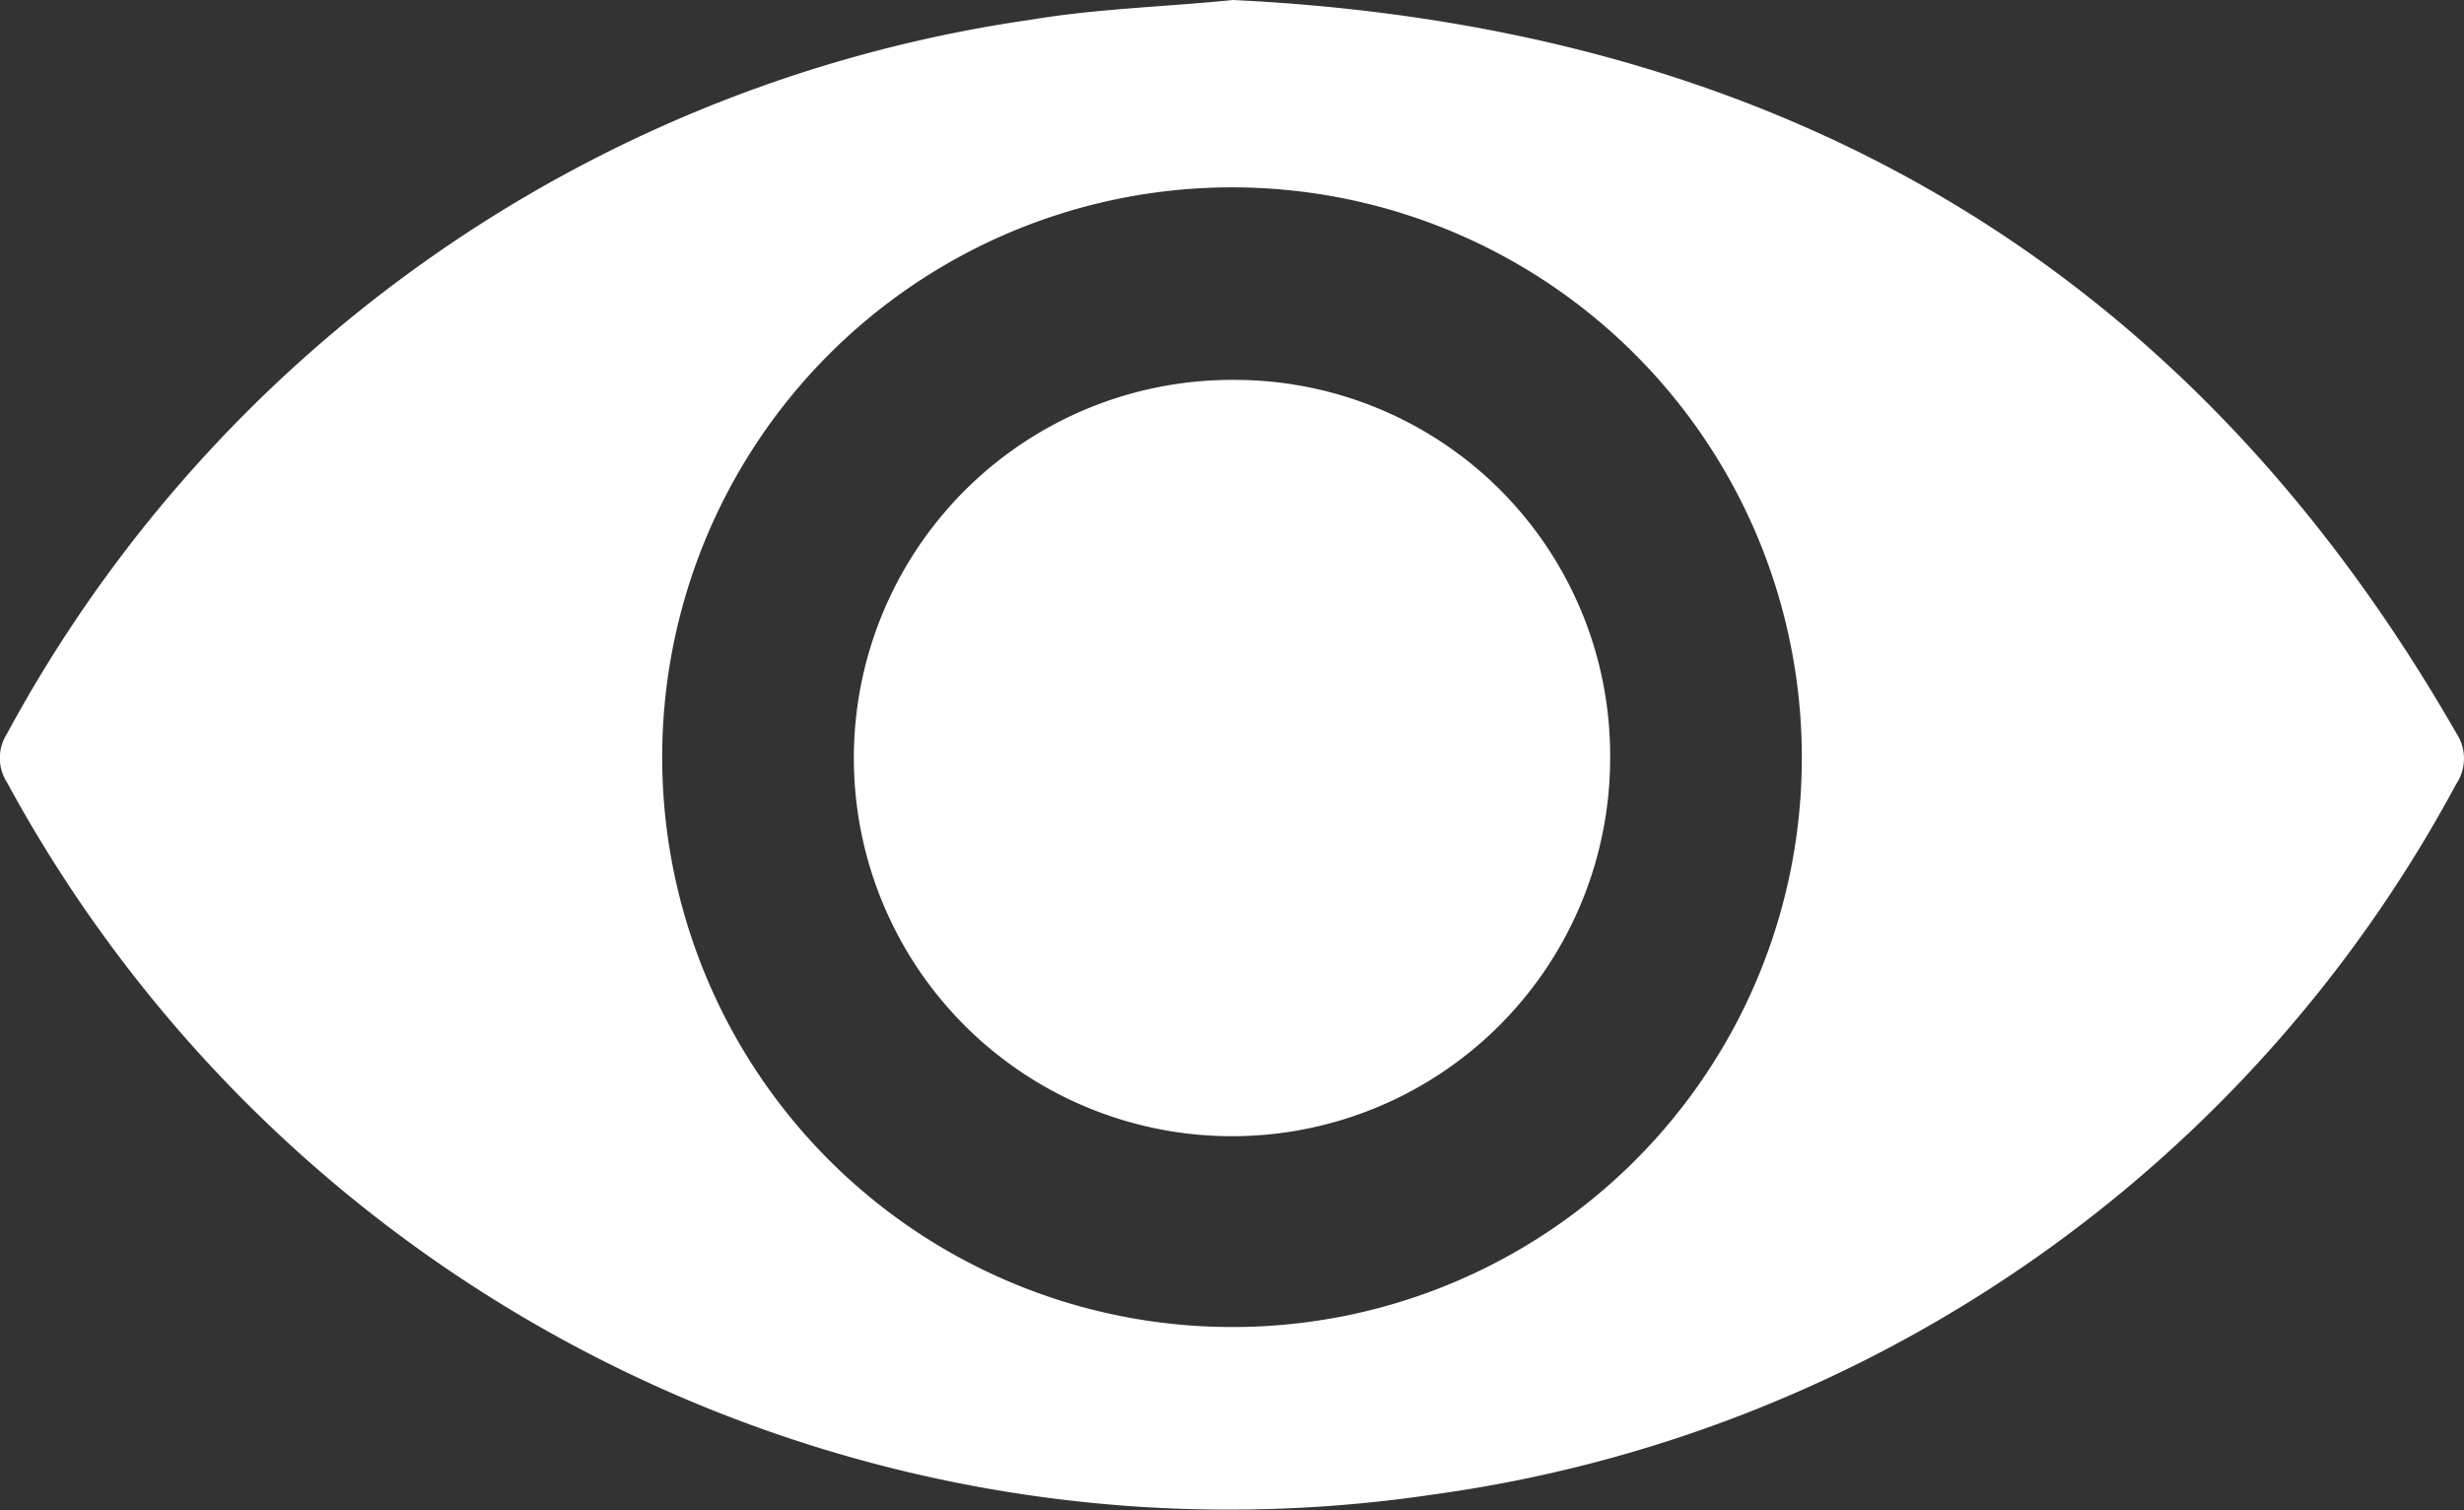 <svg xmlns="http://www.w3.org/2000/svg" viewBox="0 0 28.54 17.49"><rect x="0" y="0" width="28.54" height="17.49" fill="#333333" stroke="none"/><defs><style>.cls-1{fill:#fff;}</style></defs><g id="Capa_2" data-name="Capa 2"><g id="Capa_1-2" data-name="Capa 1"><path class="cls-1" d="M14.28,0c-.79.08-1.58.1-2.35.23A16.07,16.07,0,0,0,.08,8.5a.52.52,0,0,0,0,.56,16.1,16.1,0,0,0,16.52,8.25A15.9,15.9,0,0,0,28.45,9.08a.53.53,0,0,0,0-.59C25.3,3,20.52.3,14.28,0Zm0,15.37a6.6,6.6,0,1,1,6.59-6.58A6.59,6.59,0,0,1,14.28,15.37Z"/><path class="cls-1" d="M14.28,4.4a4.38,4.38,0,1,0,4.37,4.37A4.35,4.35,0,0,0,14.28,4.4Z"/></g></g></svg>